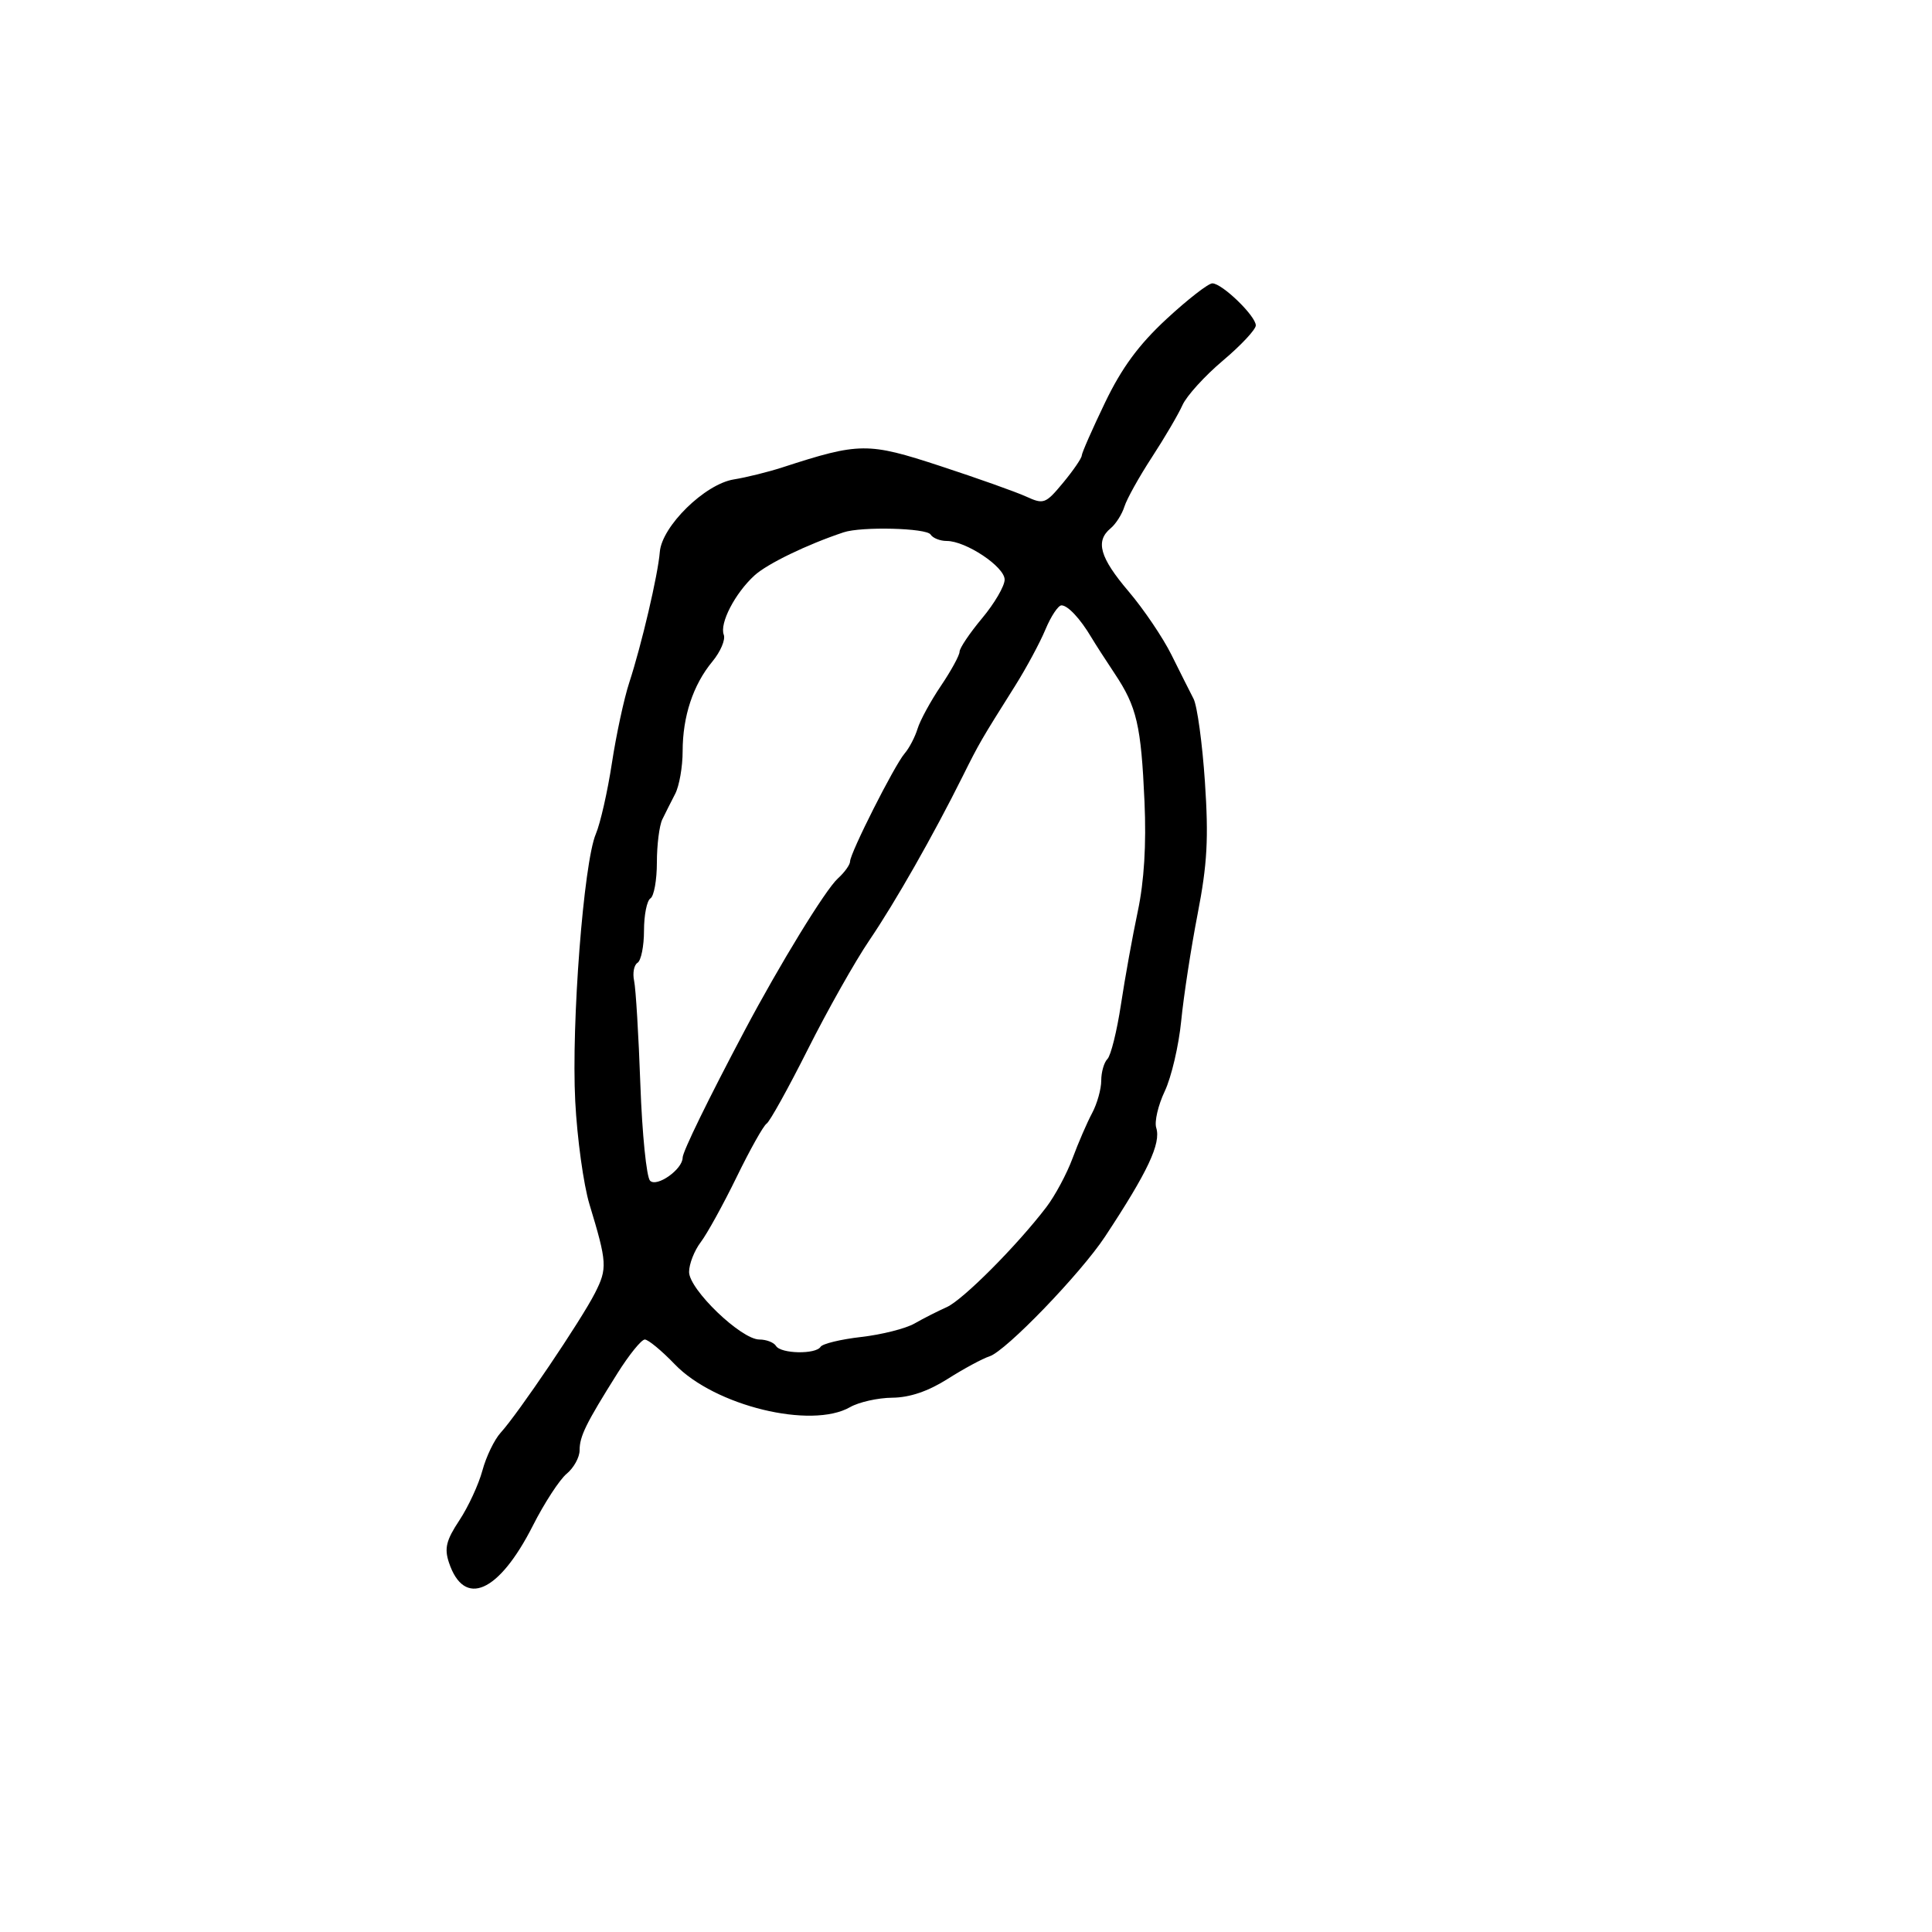 <svg xmlns="http://www.w3.org/2000/svg" width="300" height="300" viewBox="0 0 300 300" version="1.1">
  <defs/>
  <path d="M181.148,49.523 C184.429,46.485 187.626,44 188.252,44 C189.767,44 195,49.064 195,50.531 C195,51.167 192.699,53.627 189.886,55.999 C187.074,58.37 184.252,61.478 183.615,62.905 C182.977,64.332 180.841,67.975 178.867,71 C176.893,74.025 174.973,77.472 174.6,78.66 C174.228,79.848 173.265,81.365 172.461,82.032 C170.051,84.032 170.772,86.569 175.25,91.838 C177.588,94.589 180.579,99.014 181.898,101.67 C183.217,104.327 184.762,107.4 185.331,108.5 C185.9,109.6 186.696,115.406 187.099,121.403 C187.689,130.191 187.47,134.172 185.967,141.924 C184.942,147.213 183.794,154.682 183.417,158.52 C183.041,162.359 181.89,167.276 180.861,169.448 C179.832,171.619 179.238,174.173 179.539,175.124 C180.307,177.542 178.237,181.942 171.603,192 C167.81,197.751 156.178,209.809 153.649,210.611 C152.585,210.949 149.665,212.525 147.161,214.113 C144.122,216.04 141.26,217.012 138.554,217.035 C136.324,217.055 133.375,217.714 132,218.5 C125.959,221.953 110.981,218.297 104.79,211.858 C102.75,209.736 100.651,208 100.126,208 C99.601,208 97.688,210.362 95.874,213.25 C90.963,221.07 90,223.029 90,225.204 C90,226.29 89.098,227.927 87.995,228.84 C86.892,229.753 84.529,233.379 82.745,236.899 C77.45,247.34 72.069,249.706 69.71,242.629 C68.975,240.424 69.284,239.169 71.325,236.085 C72.714,233.986 74.326,230.501 74.908,228.341 C75.49,226.181 76.77,223.533 77.753,222.457 C80.445,219.51 90.241,205.005 92.377,200.804 C94.334,196.956 94.28,196.072 91.531,187 C90.615,183.975 89.62,176.775 89.322,171 C88.7,158.968 90.628,133.948 92.52,129.5 C93.221,127.85 94.344,122.9 95.015,118.5 C95.686,114.1 96.897,108.475 97.707,106 C99.622,100.145 102.17,89.256 102.455,85.706 C102.777,81.711 109.451,75.169 113.944,74.445 C115.9,74.13 119.3,73.288 121.5,72.573 C133.481,68.683 134.747,68.673 146.02,72.37 C151.784,74.26 157.785,76.394 159.356,77.112 C162.062,78.349 162.361,78.237 165.079,74.959 C166.656,73.056 167.958,71.157 167.973,70.738 C167.988,70.319 169.616,66.617 171.591,62.511 C174.194,57.101 176.824,53.526 181.148,49.523 Z M162.334,97.75 C161.473,99.813 159.353,103.75 157.623,106.5 C152.294,114.968 152.069,115.356 149.506,120.5 C144.904,129.737 139.016,140.087 134.985,146.021 C132.785,149.261 128.495,156.867 125.45,162.923 C122.406,168.979 119.521,174.178 119.04,174.475 C118.559,174.772 116.467,178.5 114.392,182.758 C112.316,187.016 109.804,191.573 108.809,192.885 C107.814,194.197 107,196.277 107,197.507 C107,200.23 115.085,208 117.919,208 C118.998,208 120.16,208.45 120.5,209 C121.258,210.227 126.678,210.33 127.419,209.132 C127.714,208.654 130.553,207.967 133.728,207.605 C136.902,207.243 140.625,206.303 142,205.516 C143.375,204.73 145.625,203.586 147,202.975 C149.51,201.86 157.906,193.434 162.475,187.444 C163.821,185.68 165.651,182.27 166.542,179.868 C167.433,177.466 168.8,174.306 169.581,172.846 C170.361,171.386 171,169.113 171,167.796 C171,166.478 171.433,164.967 171.962,164.438 C172.492,163.908 173.435,160.106 174.059,155.988 C174.682,151.869 175.86,145.35 176.677,141.5 C177.662,136.856 178.012,131.135 177.718,124.5 C177.19,112.614 176.527,109.759 173.094,104.607 C171.667,102.466 170.032,99.926 169.461,98.964 C167.742,96.068 165.811,94 164.827,94 C164.316,94 163.194,95.688 162.334,97.75 Z M131,82.657 C125.325,84.547 119.145,87.538 117.155,89.356 C114.13,92.122 111.708,96.797 112.386,98.563 C112.678,99.324 111.882,101.196 110.618,102.723 C107.622,106.343 106,111.239 106,116.663 C106,119.063 105.48,122.034 104.844,123.264 C104.208,124.494 103.308,126.281 102.844,127.236 C102.38,128.191 102,131.202 102,133.927 C102,136.652 101.55,139.16 101,139.5 C100.45,139.84 100,142.09 100,144.5 C100,146.91 99.548,149.161 98.996,149.502 C98.444,149.843 98.206,151.107 98.466,152.311 C98.726,153.515 99.163,160.762 99.436,168.417 C99.709,176.071 100.388,182.788 100.943,183.343 C102.002,184.402 106,181.568 106,179.76 C106,178.84 109.977,170.69 115.642,160 C121.09,149.72 128.183,138.144 130.095,136.414 C131.143,135.466 132,134.273 132,133.764 C132,132.471 138.893,118.825 140.469,117 C141.181,116.175 142.085,114.445 142.479,113.156 C142.872,111.867 144.501,108.877 146.097,106.511 C147.694,104.145 149,101.755 149,101.2 C149,100.644 150.575,98.304 152.5,96 C154.425,93.696 156,90.998 156,90.004 C156,88.01 149.99,84 147.002,84 C145.966,84 144.84,83.55 144.5,83 C143.876,81.99 133.774,81.734 131,82.657 Z"/>
</svg>

